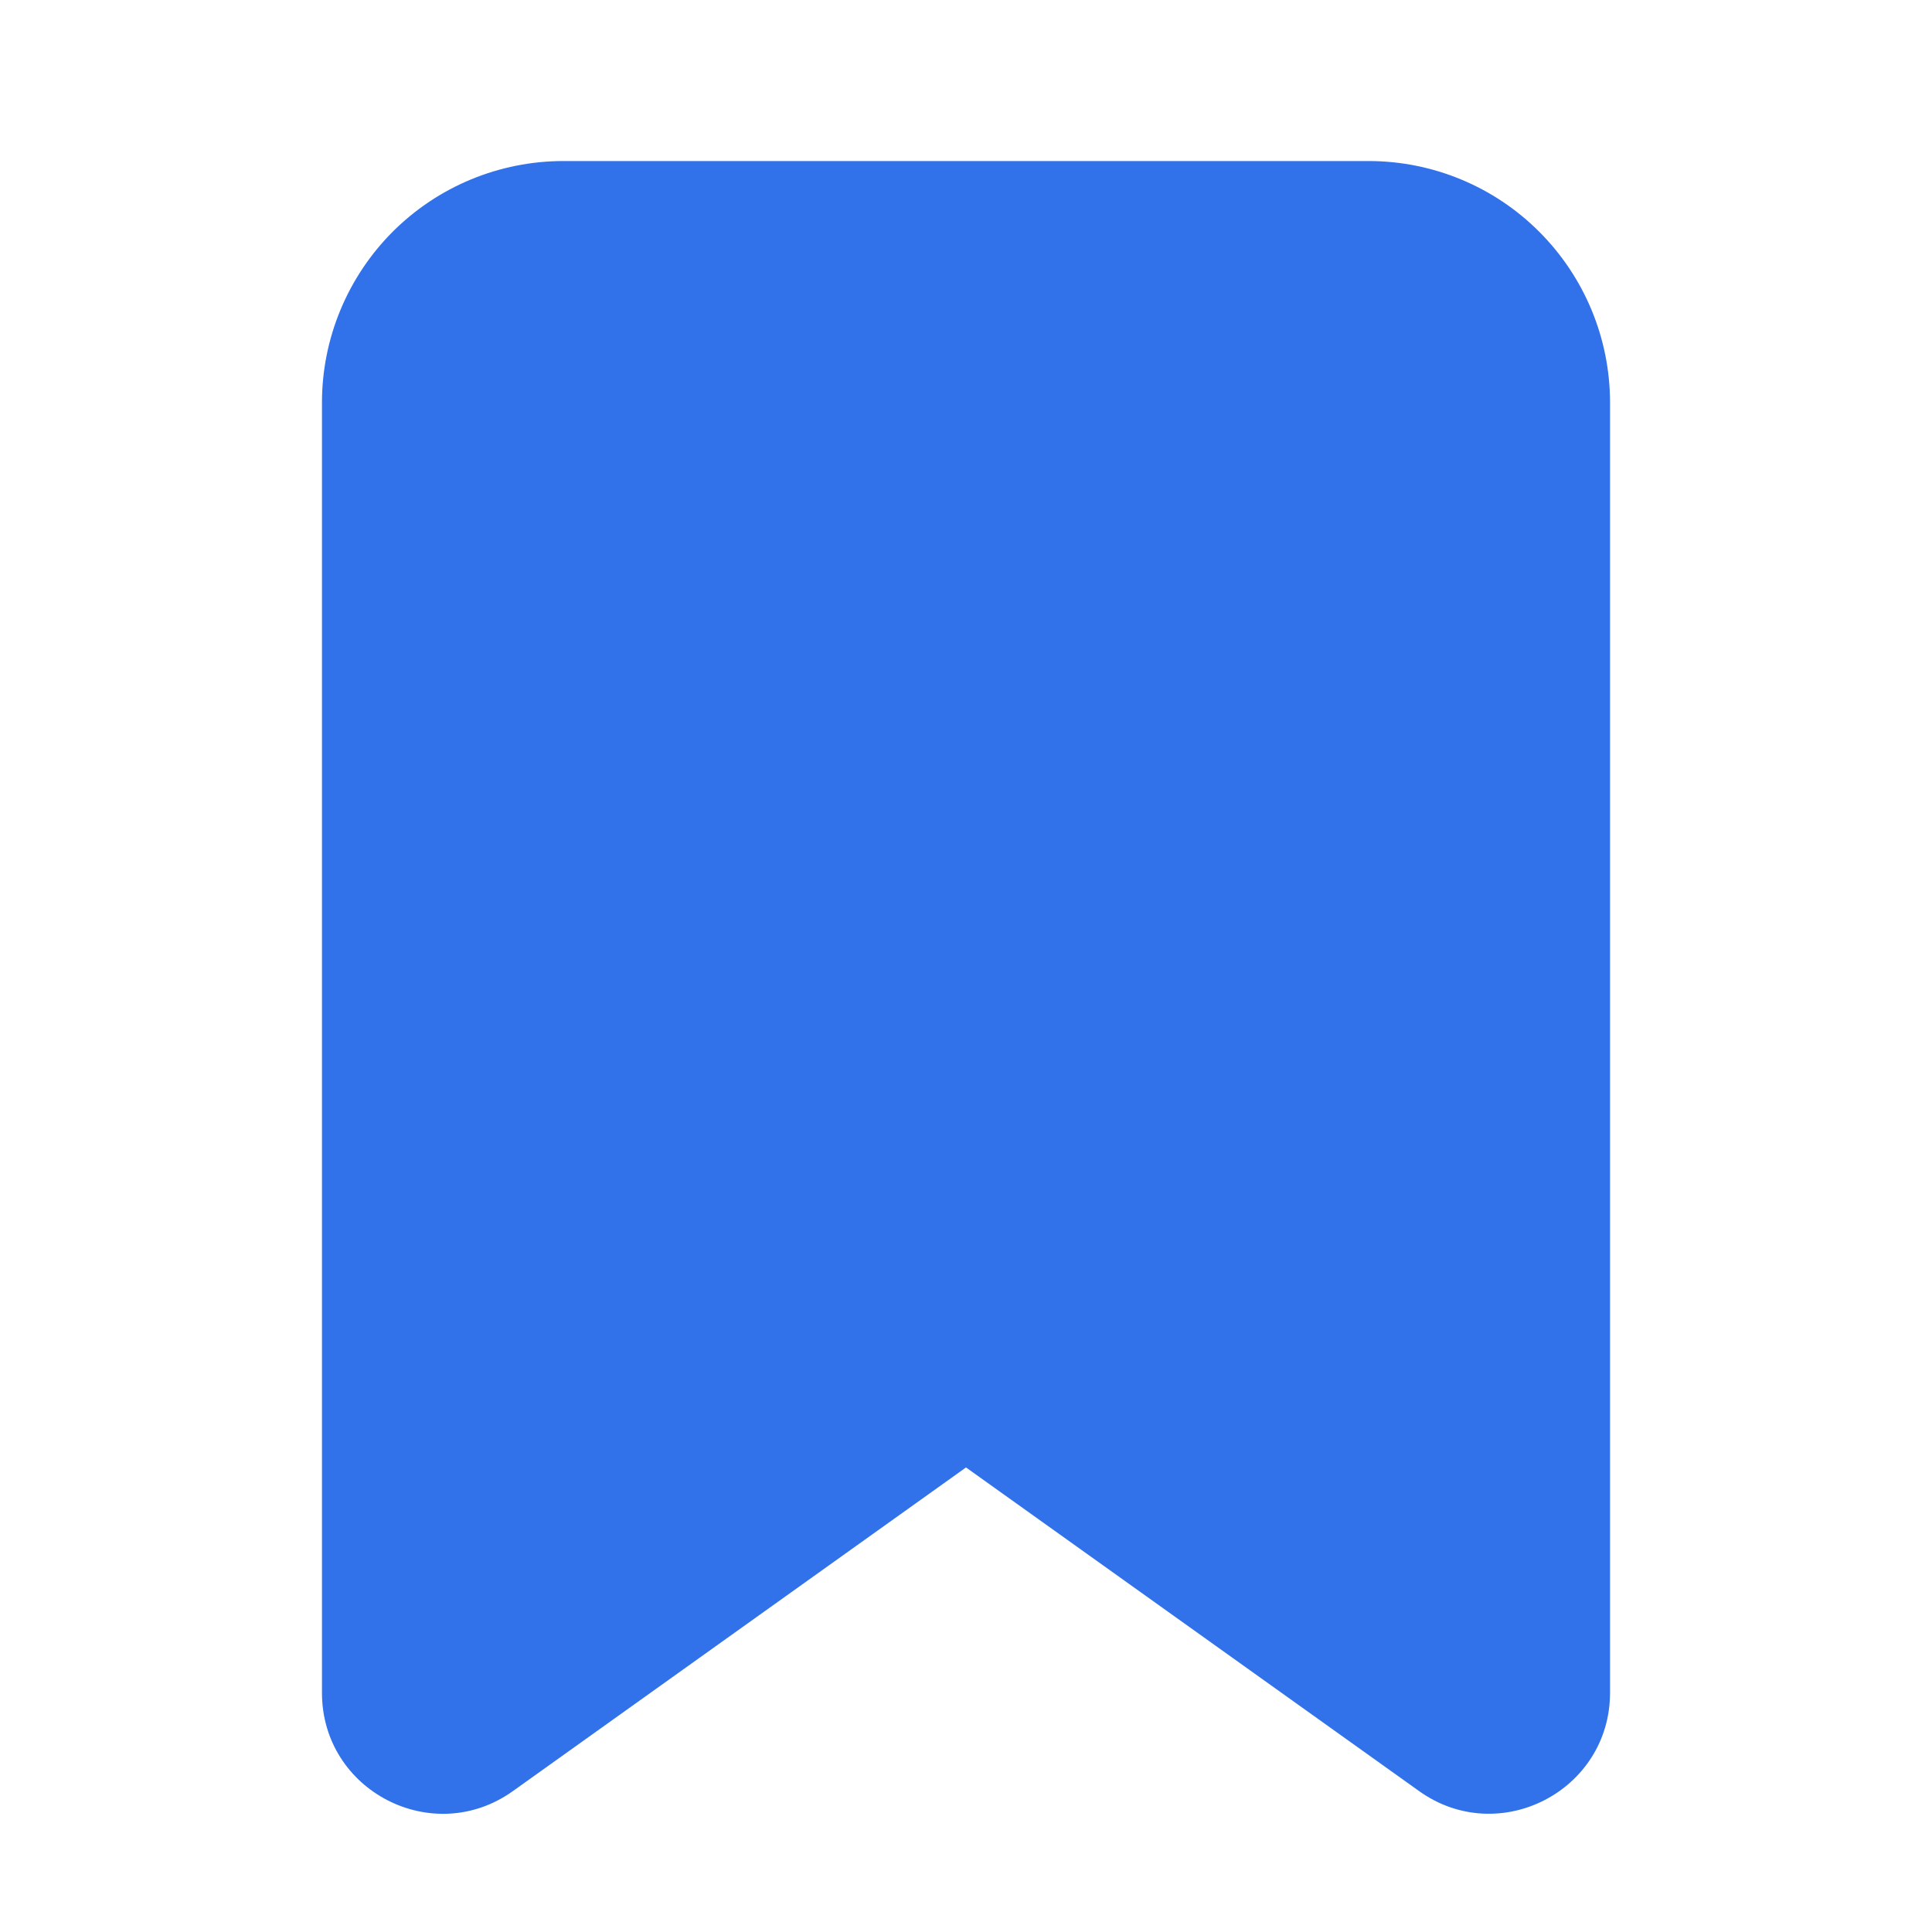 <svg width="20" height="20" viewBox="0 0 20 20" fill="none" xmlns="http://www.w3.org/2000/svg">
<g clip-path="url(#clip0_812_7)">
<path fill-rule="evenodd" clip-rule="evenodd" d="M3.333 4.167C3.333 3.504 3.597 2.868 4.065 2.399C4.534 1.93 5.17 1.667 5.833 1.667H14.167C14.83 1.667 15.466 1.93 15.934 2.399C16.403 2.868 16.667 3.504 16.667 4.167V17.523C16.667 18.54 15.517 19.132 14.69 18.541L10 15.191L5.31 18.541C4.482 19.133 3.333 18.541 3.333 17.524V4.167ZM5.833 3.333C5.612 3.333 5.4 3.421 5.244 3.577C5.088 3.734 5 3.946 5 4.167V16.714L9.273 13.662C9.485 13.51 9.739 13.429 10 13.429C10.261 13.429 10.515 13.51 10.727 13.662L15 16.714V4.167C15 3.946 14.912 3.734 14.756 3.577C14.6 3.421 14.388 3.333 14.167 3.333H5.833Z" fill="#3172EA"/>
<path d="M4.167 17.917V4.167L4.583 2.917L5.833 2.5H13.333L15.417 2.917L15.833 4.583V17.917L9.583 14.167L4.167 17.917Z" fill="#3172EA"/>
</g>
<defs>
<clipPath id="clip0_812_7">
<rect width="20" height="20" fill="white"/>
</clipPath>
</defs>
</svg>
